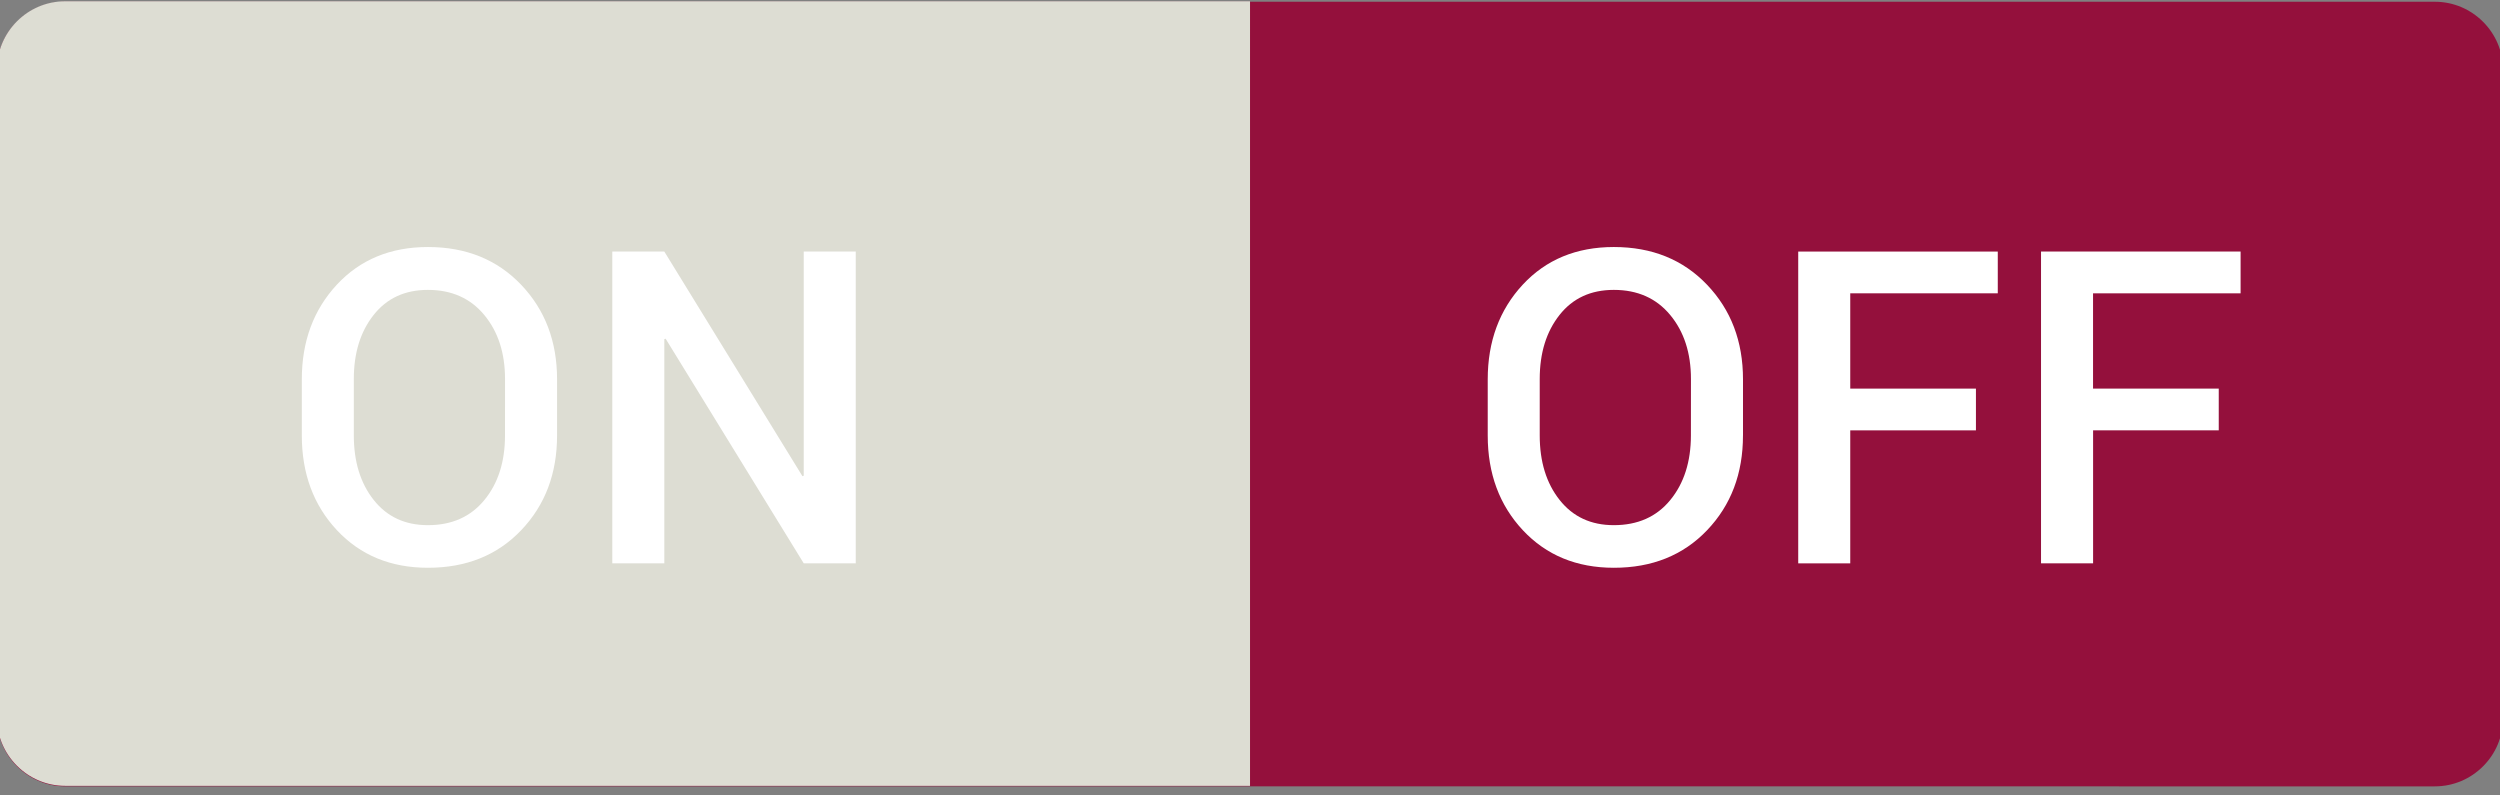 <?xml version="1.0" encoding="utf-8"?>
<!-- Generator: Adobe Illustrator 15.0.0, SVG Export Plug-In . SVG Version: 6.00 Build 0)  -->
<!DOCTYPE svg PUBLIC "-//W3C//DTD SVG 1.1//EN" "http://www.w3.org/Graphics/SVG/1.1/DTD/svg11.dtd">
<svg version="1.1" id="Layer_1" xmlns:x="http://ns.adobe.com/Extensibility/1.0/" xmlns:i="http://ns.adobe.com/AdobeIllustrator/10.0/" xmlns:graph="http://ns.adobe.com/Graphs/1.0/"
	 xmlns="http://www.w3.org/2000/svg" xmlns:xlink="http://www.w3.org/1999/xlink" x="0px" y="0px" width="110px" height="35px"
	 viewBox="0 0 110 35" enable-background="new 0 0 110 35" xml:space="preserve">
<rect x="0" y="0" width="110" height="35" fill="#808080" stroke="none"/>
<g>
	<path fill="#94103C" d="M110.135,31.6c0,1.649-1.35,3-3,3H2.866c-1.65,0-3-1.351-3-3V3.077c0-1.65,1.35-3,3-3h104.269
		c1.65,0,3,1.35,3,3V31.6z"/>
</g>
<g>
	<path fill="#DDDDD3" d="M55.001,34.577H2.865c-1.65,0-3-1.353-3-3V3.056c0-1.65,1.35-3,3-3h52.136"/>
</g>
<path fill="#FFFFFF" d="M24.511,19.161c0,1.678-0.526,3.065-1.578,4.168c-1.052,1.104-2.42,1.653-4.104,1.653
	c-1.639,0-2.974-0.553-4.004-1.653c-1.03-1.103-1.545-2.49-1.545-4.168v-2.469c0-1.671,0.514-3.059,1.54-4.165
	c1.027-1.105,2.363-1.658,4.009-1.658c1.678,0,3.044,0.553,4.099,1.658c1.056,1.106,1.583,2.494,1.583,4.165V19.161z M22.221,16.674
	c0-1.143-0.305-2.082-0.914-2.816c-0.609-0.735-1.436-1.103-2.479-1.103c-1.011,0-1.807,0.367-2.388,1.103
	c-0.581,0.734-0.872,1.674-0.872,2.816v2.487c0,1.153,0.292,2.103,0.877,2.84c0.584,0.738,1.378,1.106,2.383,1.106
	c1.05,0,1.877-0.366,2.483-1.104c0.605-0.734,0.909-1.686,0.909-2.848L22.221,16.674L22.221,16.674z"/>
<path fill="#FFFFFF" d="M37.653,24.786h-2.289l-6.077-9.883l-0.057,0.019v9.864h-2.289V11.069h2.289l6.077,9.883l0.057-0.021v-9.865
	h2.289V24.786z"/>
<path fill="#FFFFFF" d="M76.691,19.161c0,1.678-0.526,3.065-1.578,4.168c-1.053,1.104-2.42,1.653-4.104,1.653
	c-1.64,0-2.975-0.553-4.004-1.653c-1.03-1.103-1.545-2.49-1.545-4.168v-2.469c0-1.671,0.515-3.059,1.539-4.165
	c1.026-1.105,2.362-1.658,4.01-1.658c1.679,0,3.044,0.553,4.099,1.658c1.058,1.106,1.584,2.494,1.584,4.165V19.161L76.691,19.161z
	 M74.402,16.674c0-1.143-0.305-2.082-0.914-2.816c-0.609-0.735-1.438-1.103-2.479-1.103c-1.012,0-1.808,0.367-2.389,1.103
	c-0.581,0.734-0.872,1.674-0.872,2.816v2.487c0,1.153,0.292,2.103,0.878,2.84c0.584,0.738,1.377,1.106,2.383,1.106
	c1.05,0,1.878-0.366,2.482-1.104c0.604-0.736,0.909-1.686,0.909-2.848L74.402,16.674L74.402,16.674z"/>
<path fill="#FFFFFF" d="M86.941,18.936h-5.53v5.852h-2.289V11.069h8.78v1.837h-6.491v4.193h5.53V18.936z"/>
<path fill="#FFFFFF" d="M97.627,18.936h-5.531v5.852h-2.291V11.069h8.781v1.837h-6.492v4.193h5.531v1.836H97.627z"/>
</svg>
